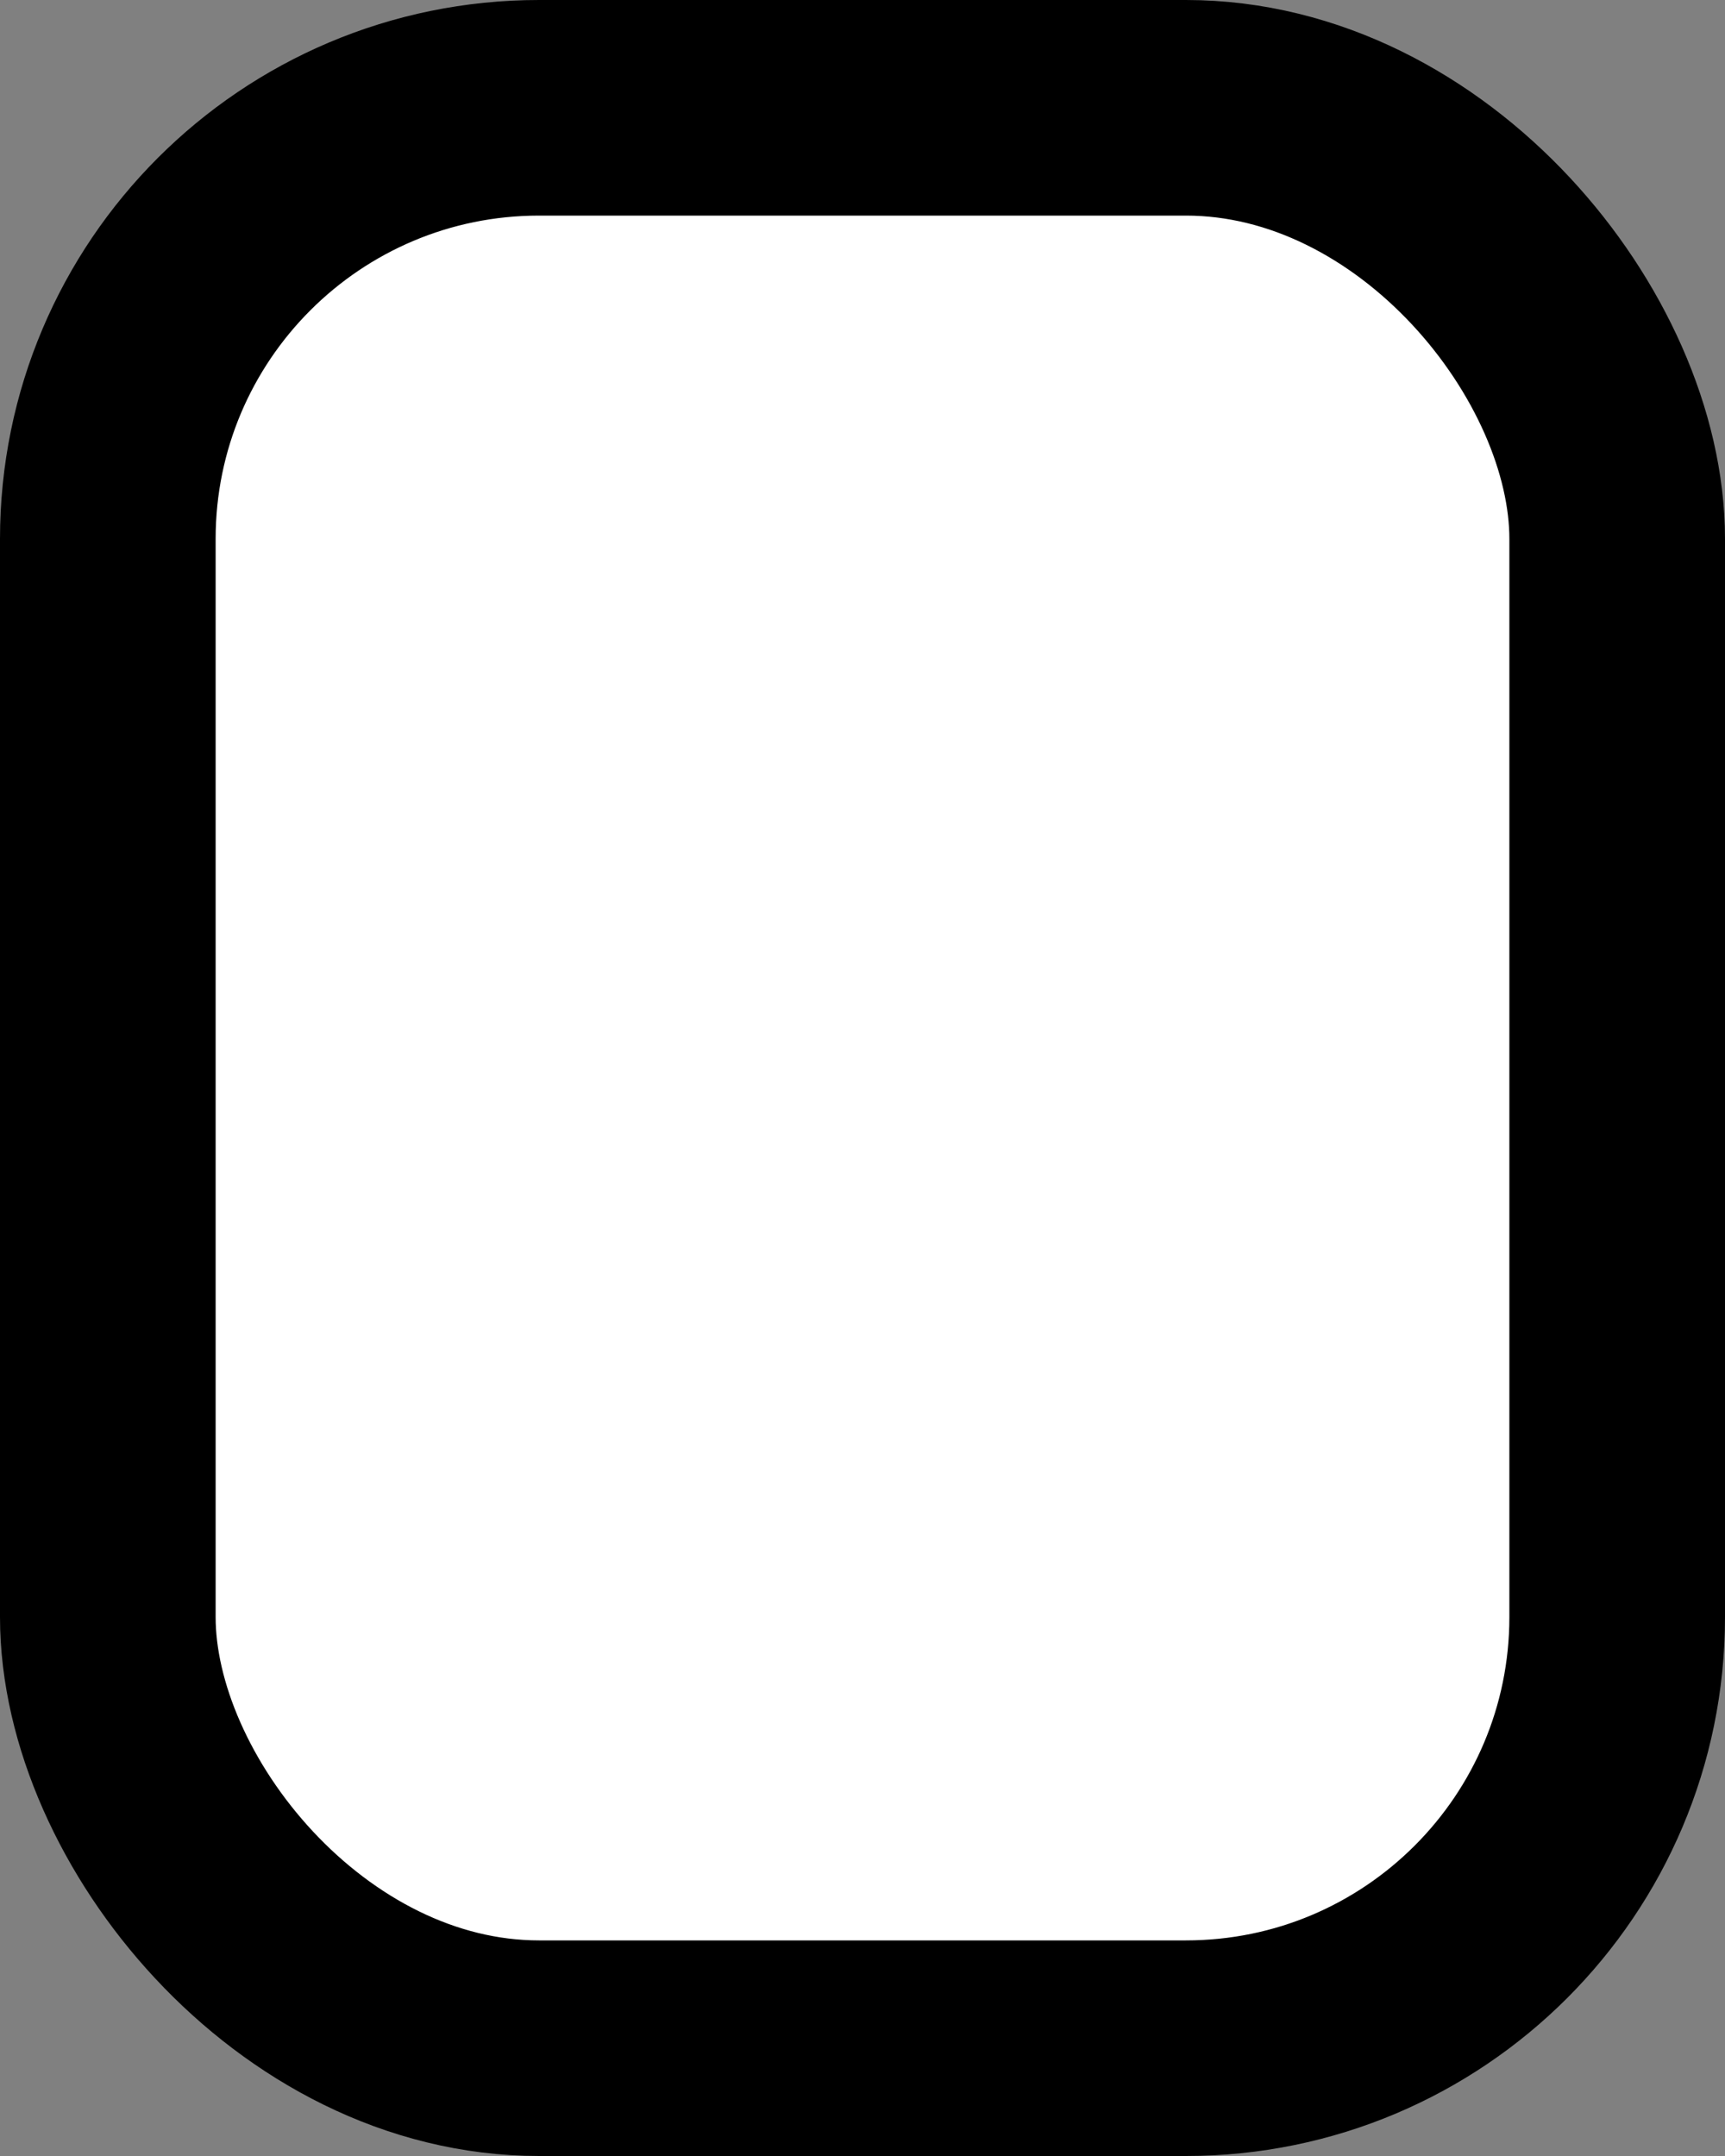 <svg width="16" height="20" viewBox="0 0 16 20" fill="none" xmlns="http://www.w3.org/2000/svg">
<rect x="0" y="0" width="16" height="20" fill="#808080" stroke="none"/>
<rect x="1" y="1" width="14" height="18" rx="4" fill="white" stroke="black" stroke-width="2"/>
</svg>
